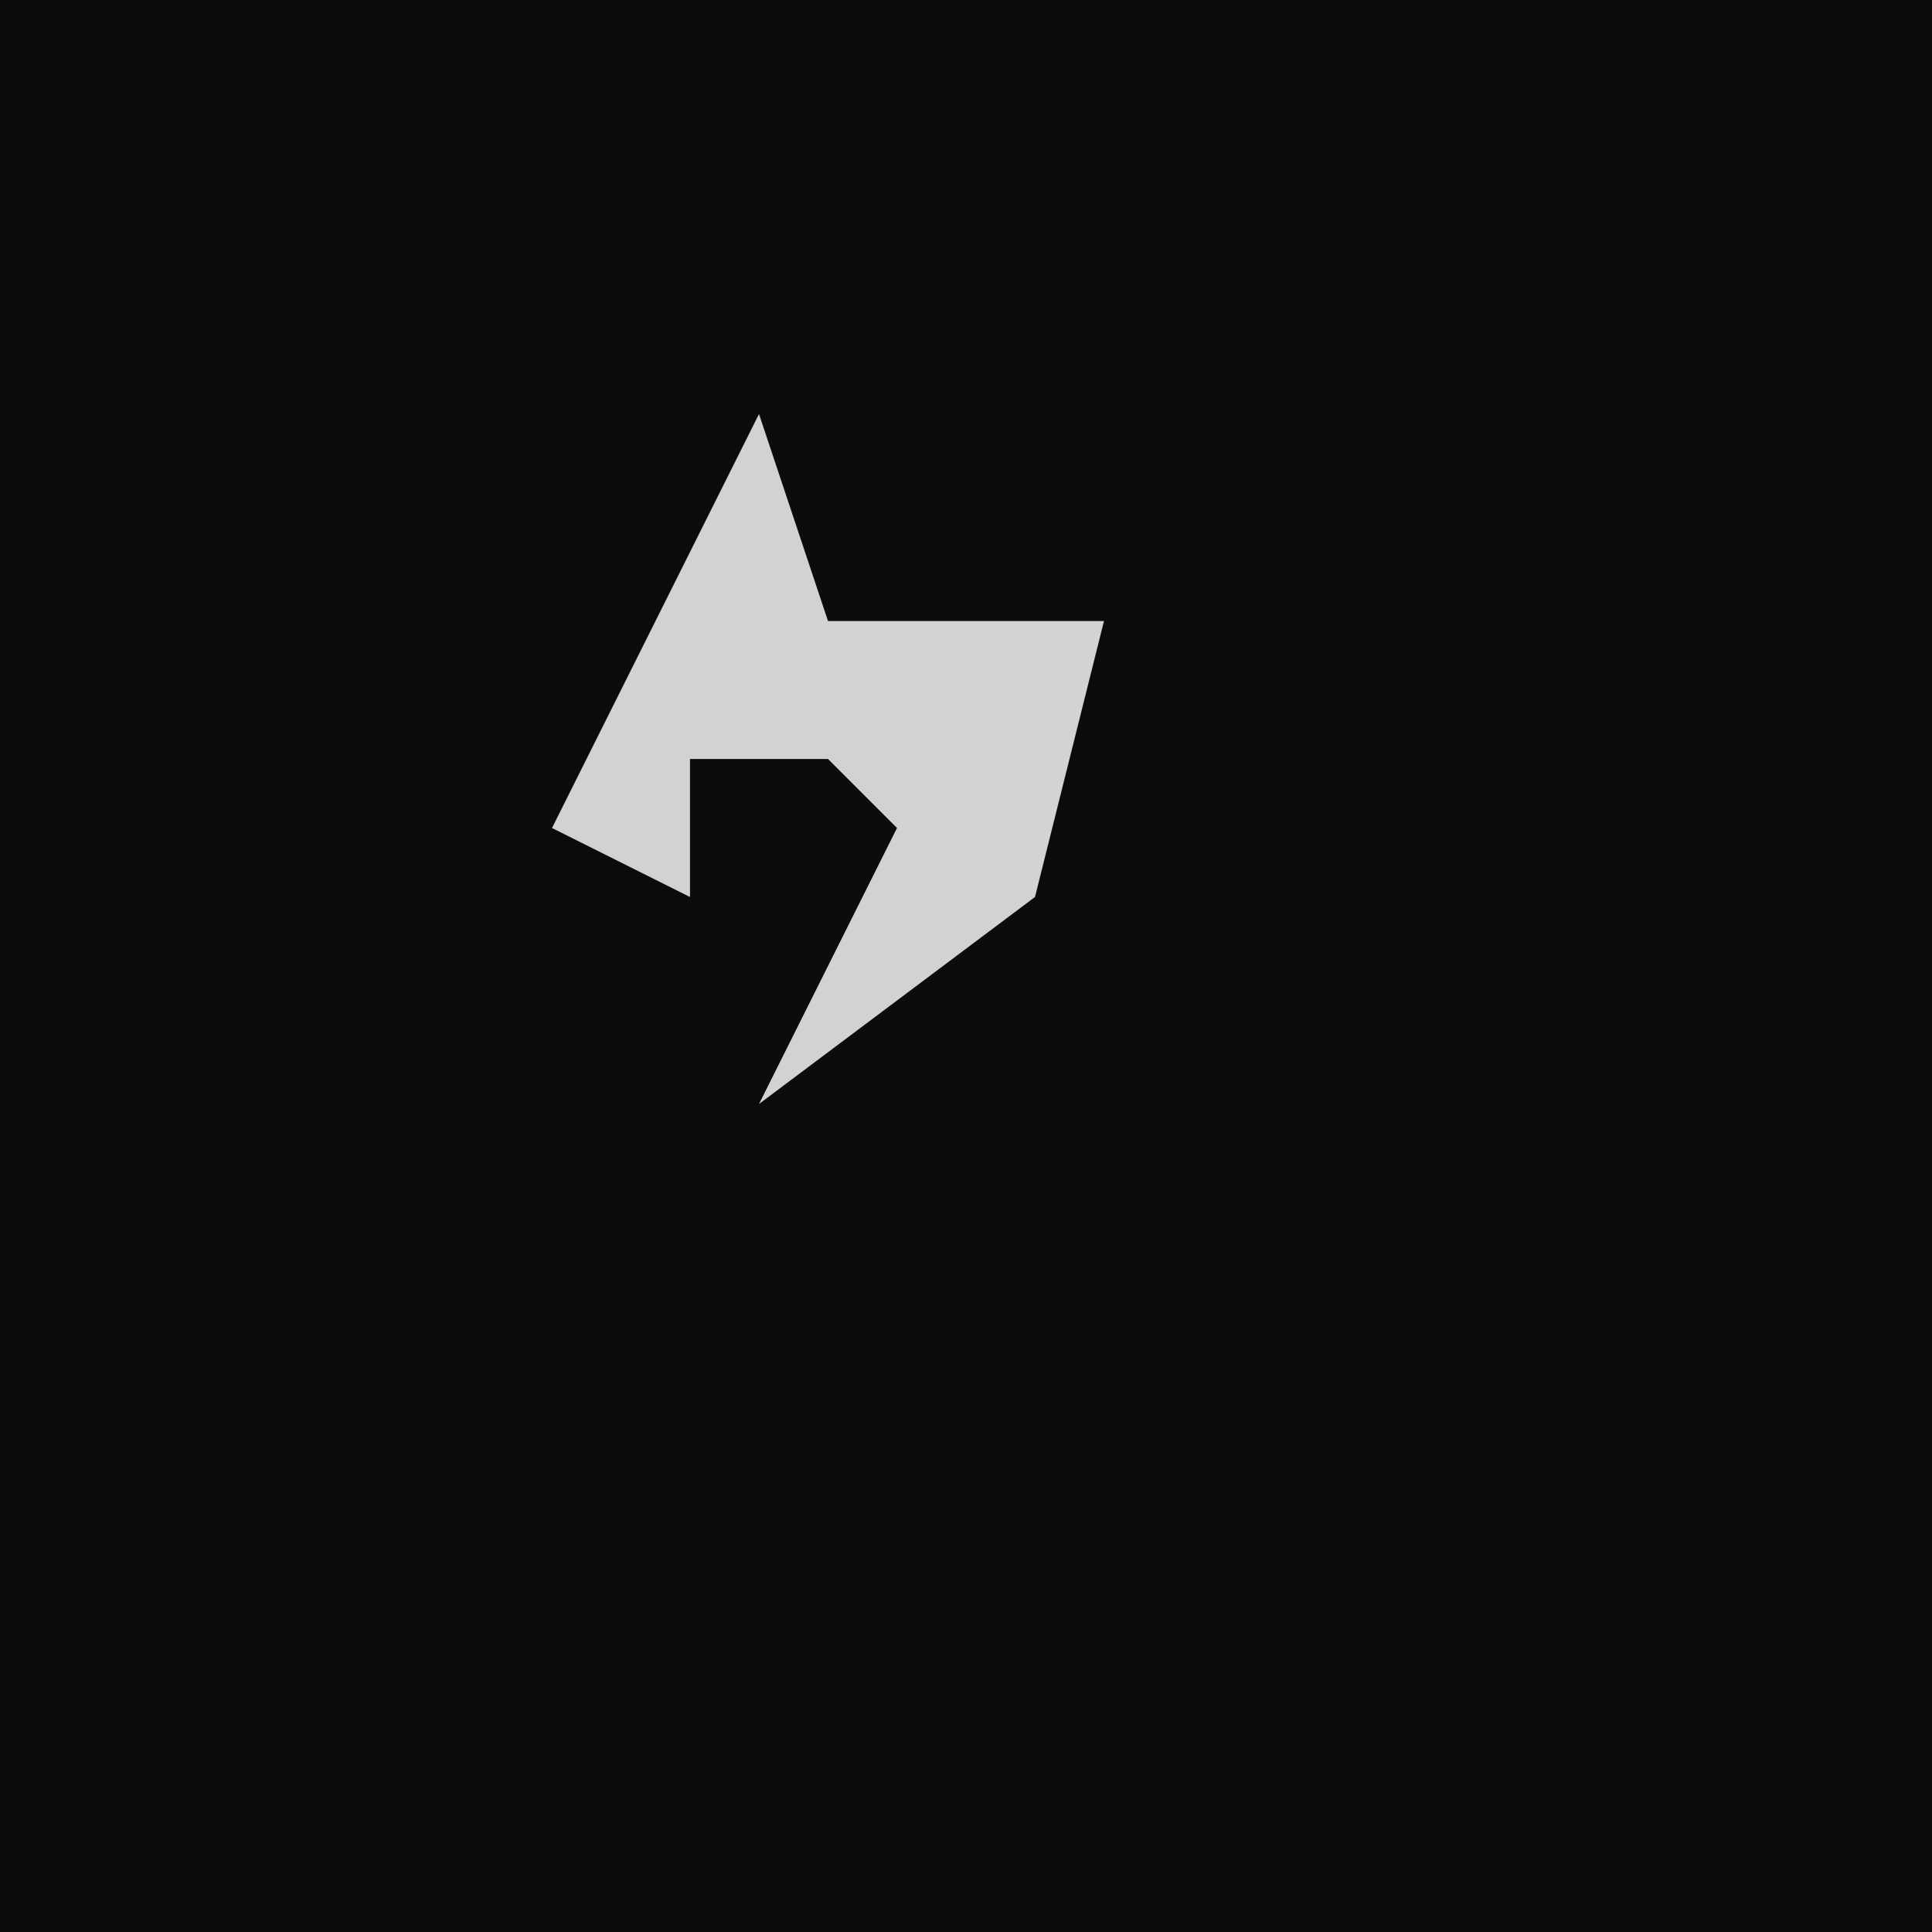 <?xml version="1.0" encoding="UTF-8"?>
<svg version="1.1" xmlns="http://www.w3.org/2000/svg" width="28" height="28">
<path d="M0,0 L28,0 L28,28 L0,28 Z " fill="#0C0C0C" transform="translate(0,0)"/>
<path d="M0,0 L1,3 L5,3 L4,7 L0,10 L2,6 L1,5 L-1,5 L-1,7 L-3,6 Z " fill="#D2D2D2" transform="translate(11,6)"/>
</svg>
